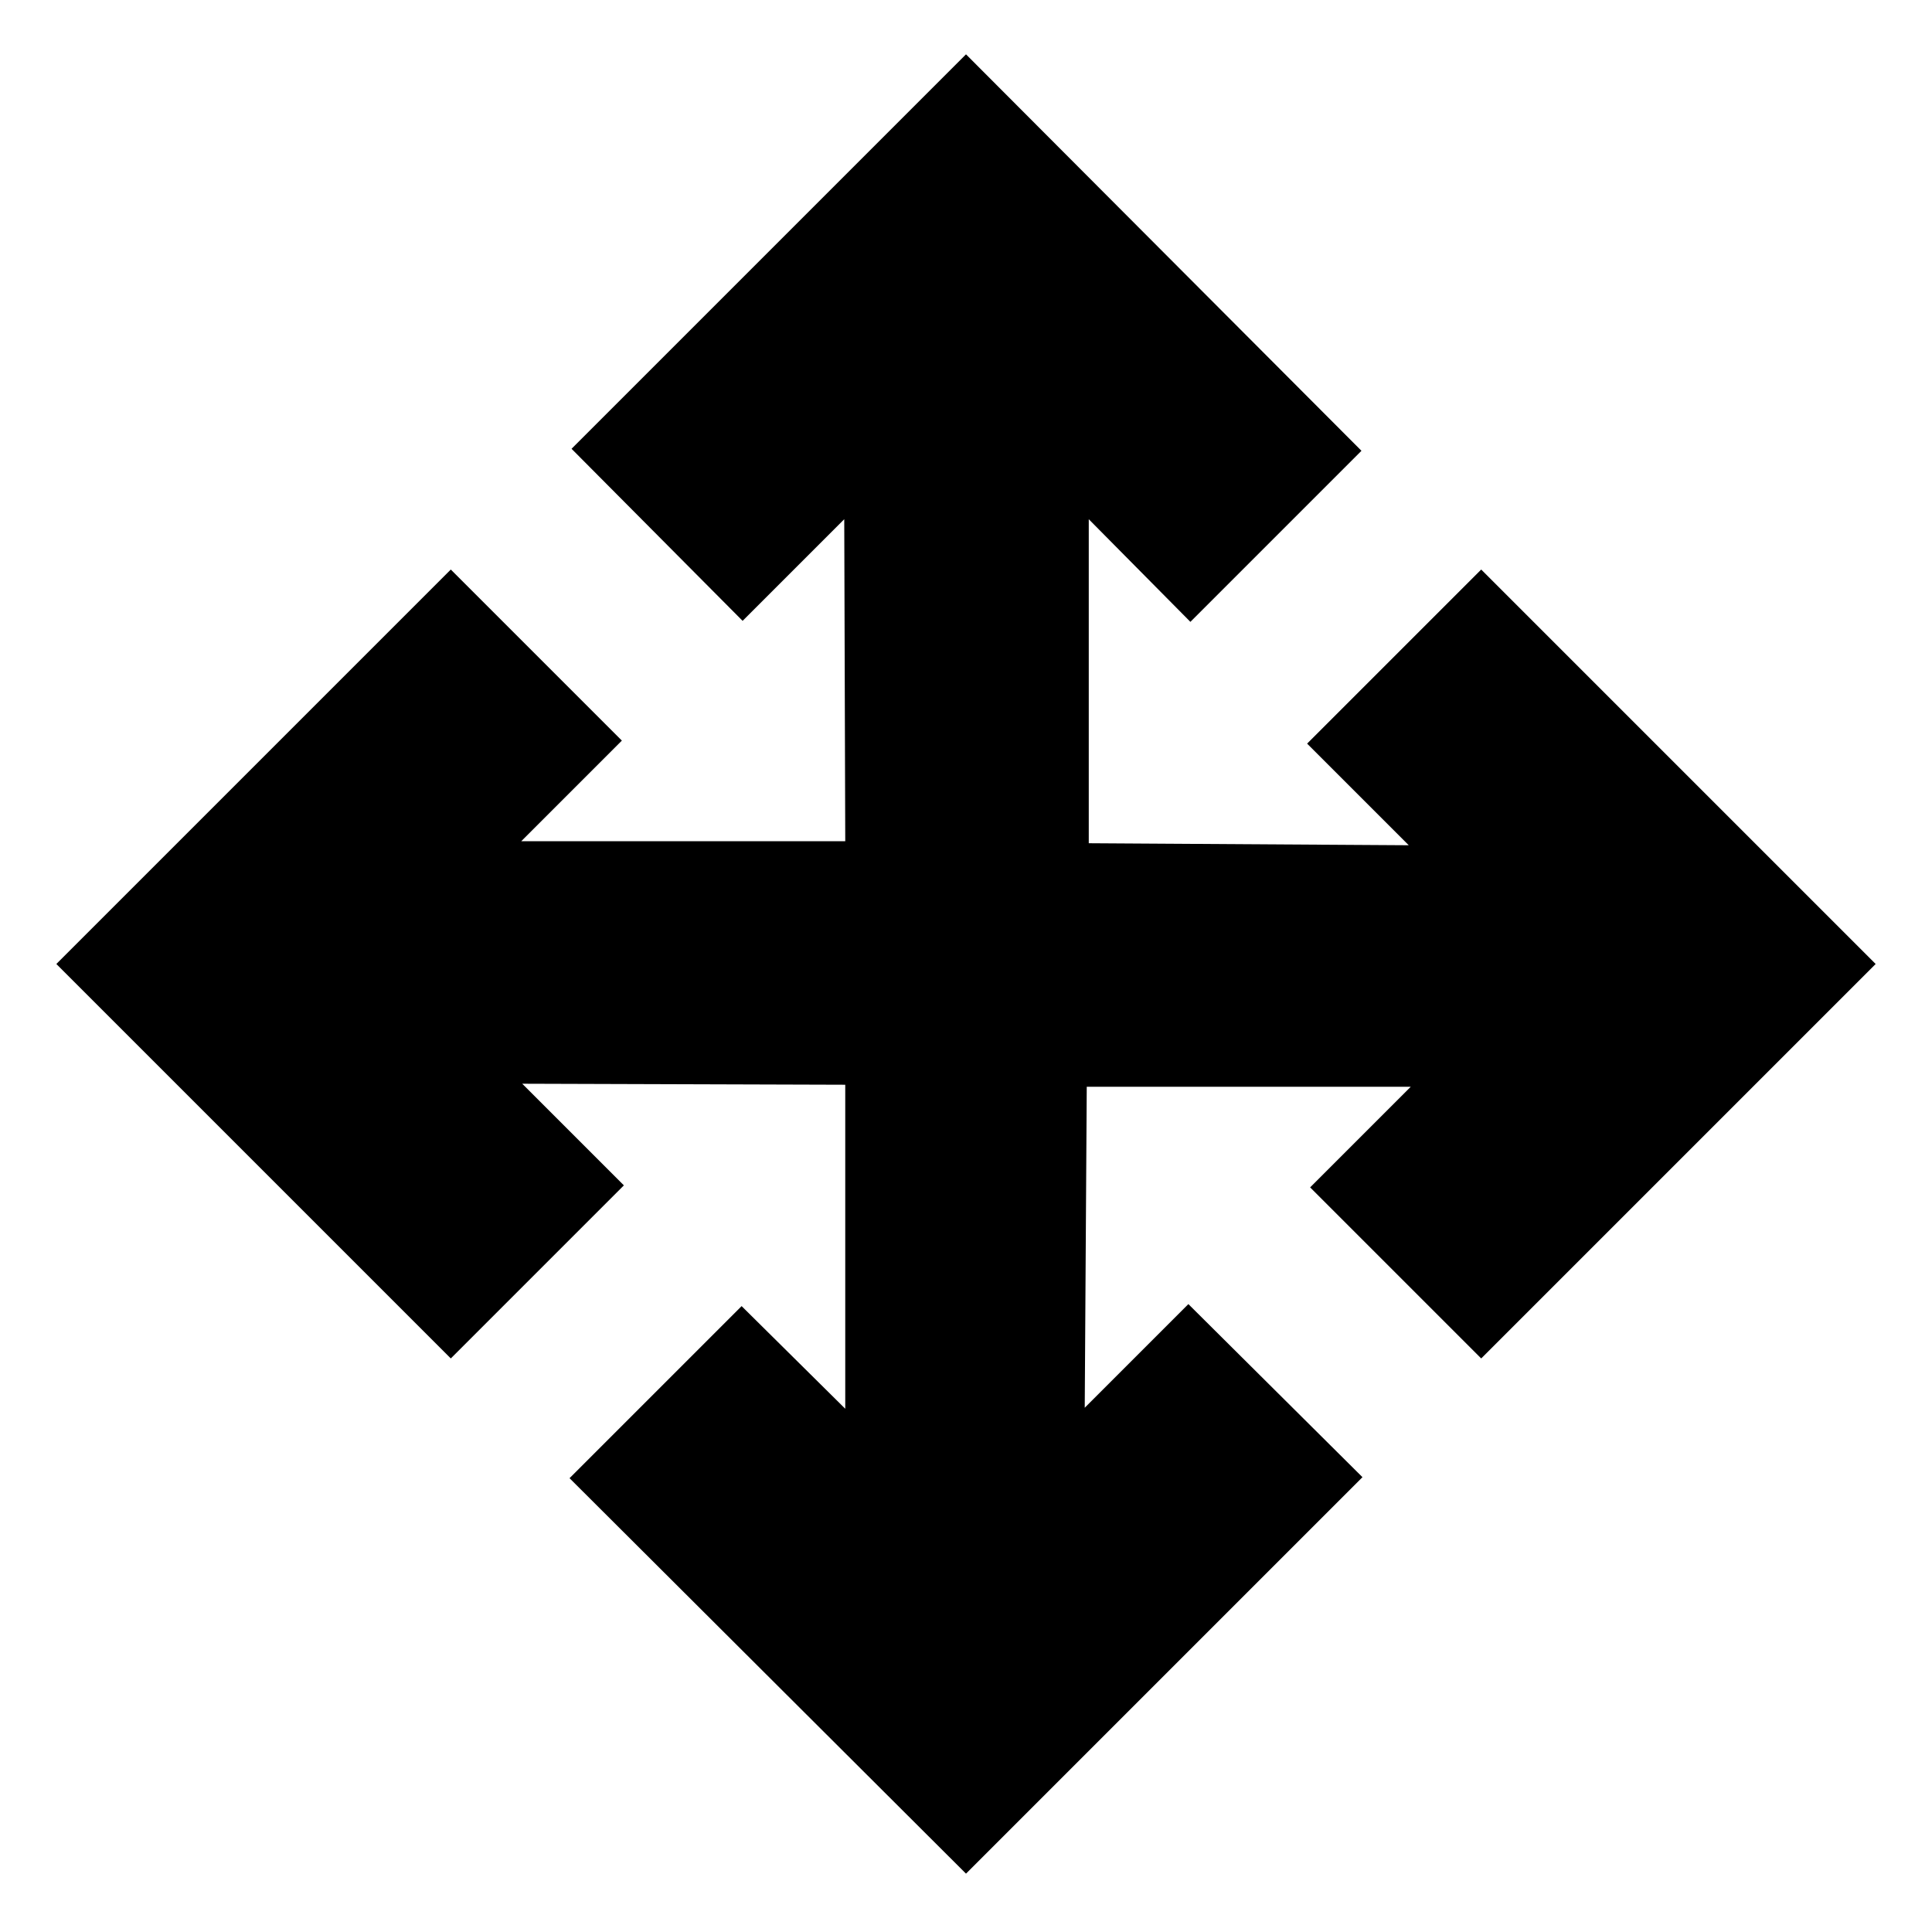 <svg xmlns="http://www.w3.org/2000/svg" height="24" viewBox="0 96 960 960" width="24"><path d="M480 1027 283 830.5l85.5-85.5 51.5 51V635l-160.5-.5L310 685l-86 86L28 575l196-196 85 85-50 50h161l-.5-160-50.5 50.5-85-85.5 196-196 196.5 197-85 85-50.5-51v161l159 1-50.5-50.5L736 379l196 196-196 196-85-85 50-50H540l-1 159.5 51.5-51.5 86.5 86-197 197Z"/></svg>
